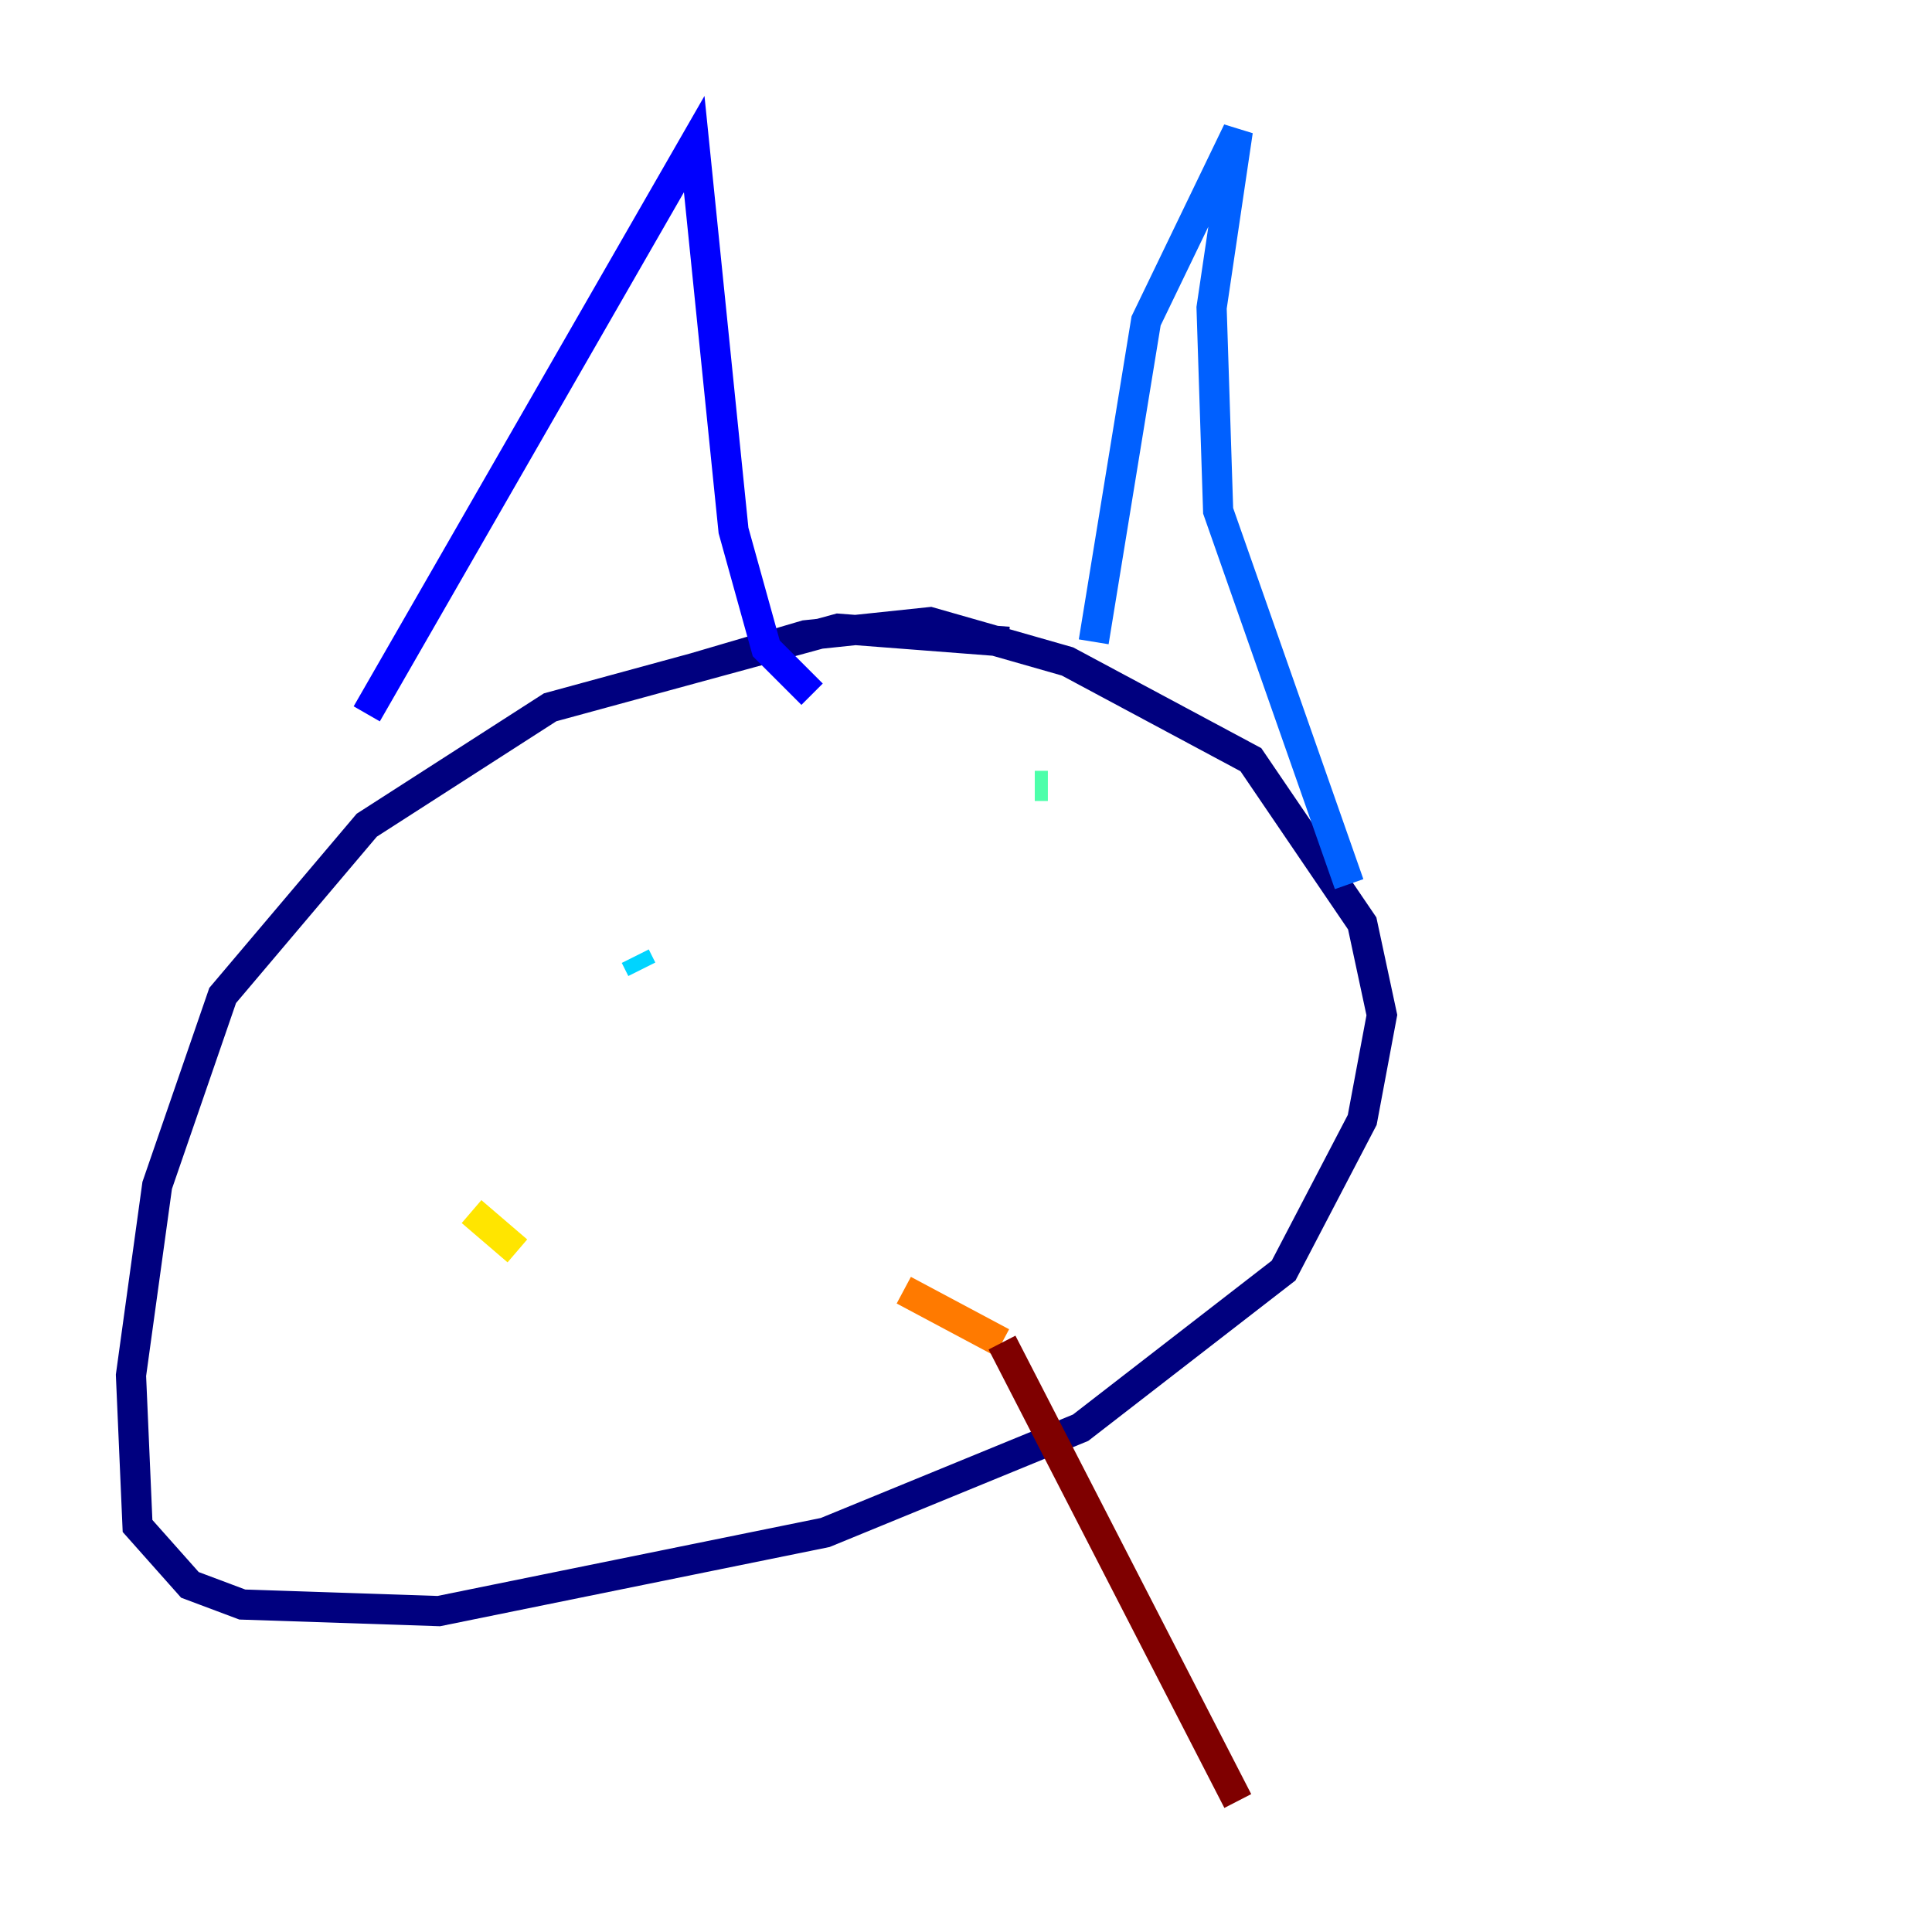 <?xml version="1.0" encoding="utf-8" ?>
<svg baseProfile="tiny" height="128" version="1.2" viewBox="0,0,128,128" width="128" xmlns="http://www.w3.org/2000/svg" xmlns:ev="http://www.w3.org/2001/xml-events" xmlns:xlink="http://www.w3.org/1999/xlink"><defs /><polyline fill="none" points="66.82,42.522 55.539,41.654 36.447,46.861 24.298,54.671 14.752,65.953 10.414,78.536 8.678,91.119 9.112,101.098 12.583,105.003 16.054,106.305 29.071,106.739 54.671,101.532 71.593,94.59 85.044,84.176 90.251,74.197 91.552,67.254 90.251,61.18 82.875,50.332 70.725,43.824 61.614,41.22 53.37,42.088 45.993,44.258" stroke="#00007f" stroke-width="2" /><polyline fill="none" points="24.298,47.295 45.993,9.546 48.597,35.146 50.766,42.956 53.803,45.993" stroke="#0000fe" stroke-width="2" /><polyline fill="none" points="72.461,42.522 75.932,21.261 82.007,8.678 80.271,20.393 80.705,33.844 89.383,58.576" stroke="#0060ff" stroke-width="2" /><polyline fill="none" points="42.522,64.217 42.088,63.349" stroke="#00d4ff" stroke-width="2" /><polyline fill="none" points="68.556,52.068 69.424,52.068" stroke="#4cffaa" stroke-width="2" /><polyline fill="none" points="29.939,80.271 29.939,80.271" stroke="#aaff4c" stroke-width="2" /><polyline fill="none" points="31.241,80.271 34.278,82.875" stroke="#ffe500" stroke-width="2" /><polyline fill="none" points="59.878,85.478 66.386,88.949" stroke="#ff7a00" stroke-width="2" /><polyline fill="none" points="66.386,88.949 66.386,88.949" stroke="#fe1200" stroke-width="2" /><polyline fill="none" points="66.386,88.949 82.007,119.322" stroke="#7f0000" stroke-width="2" /></svg>
